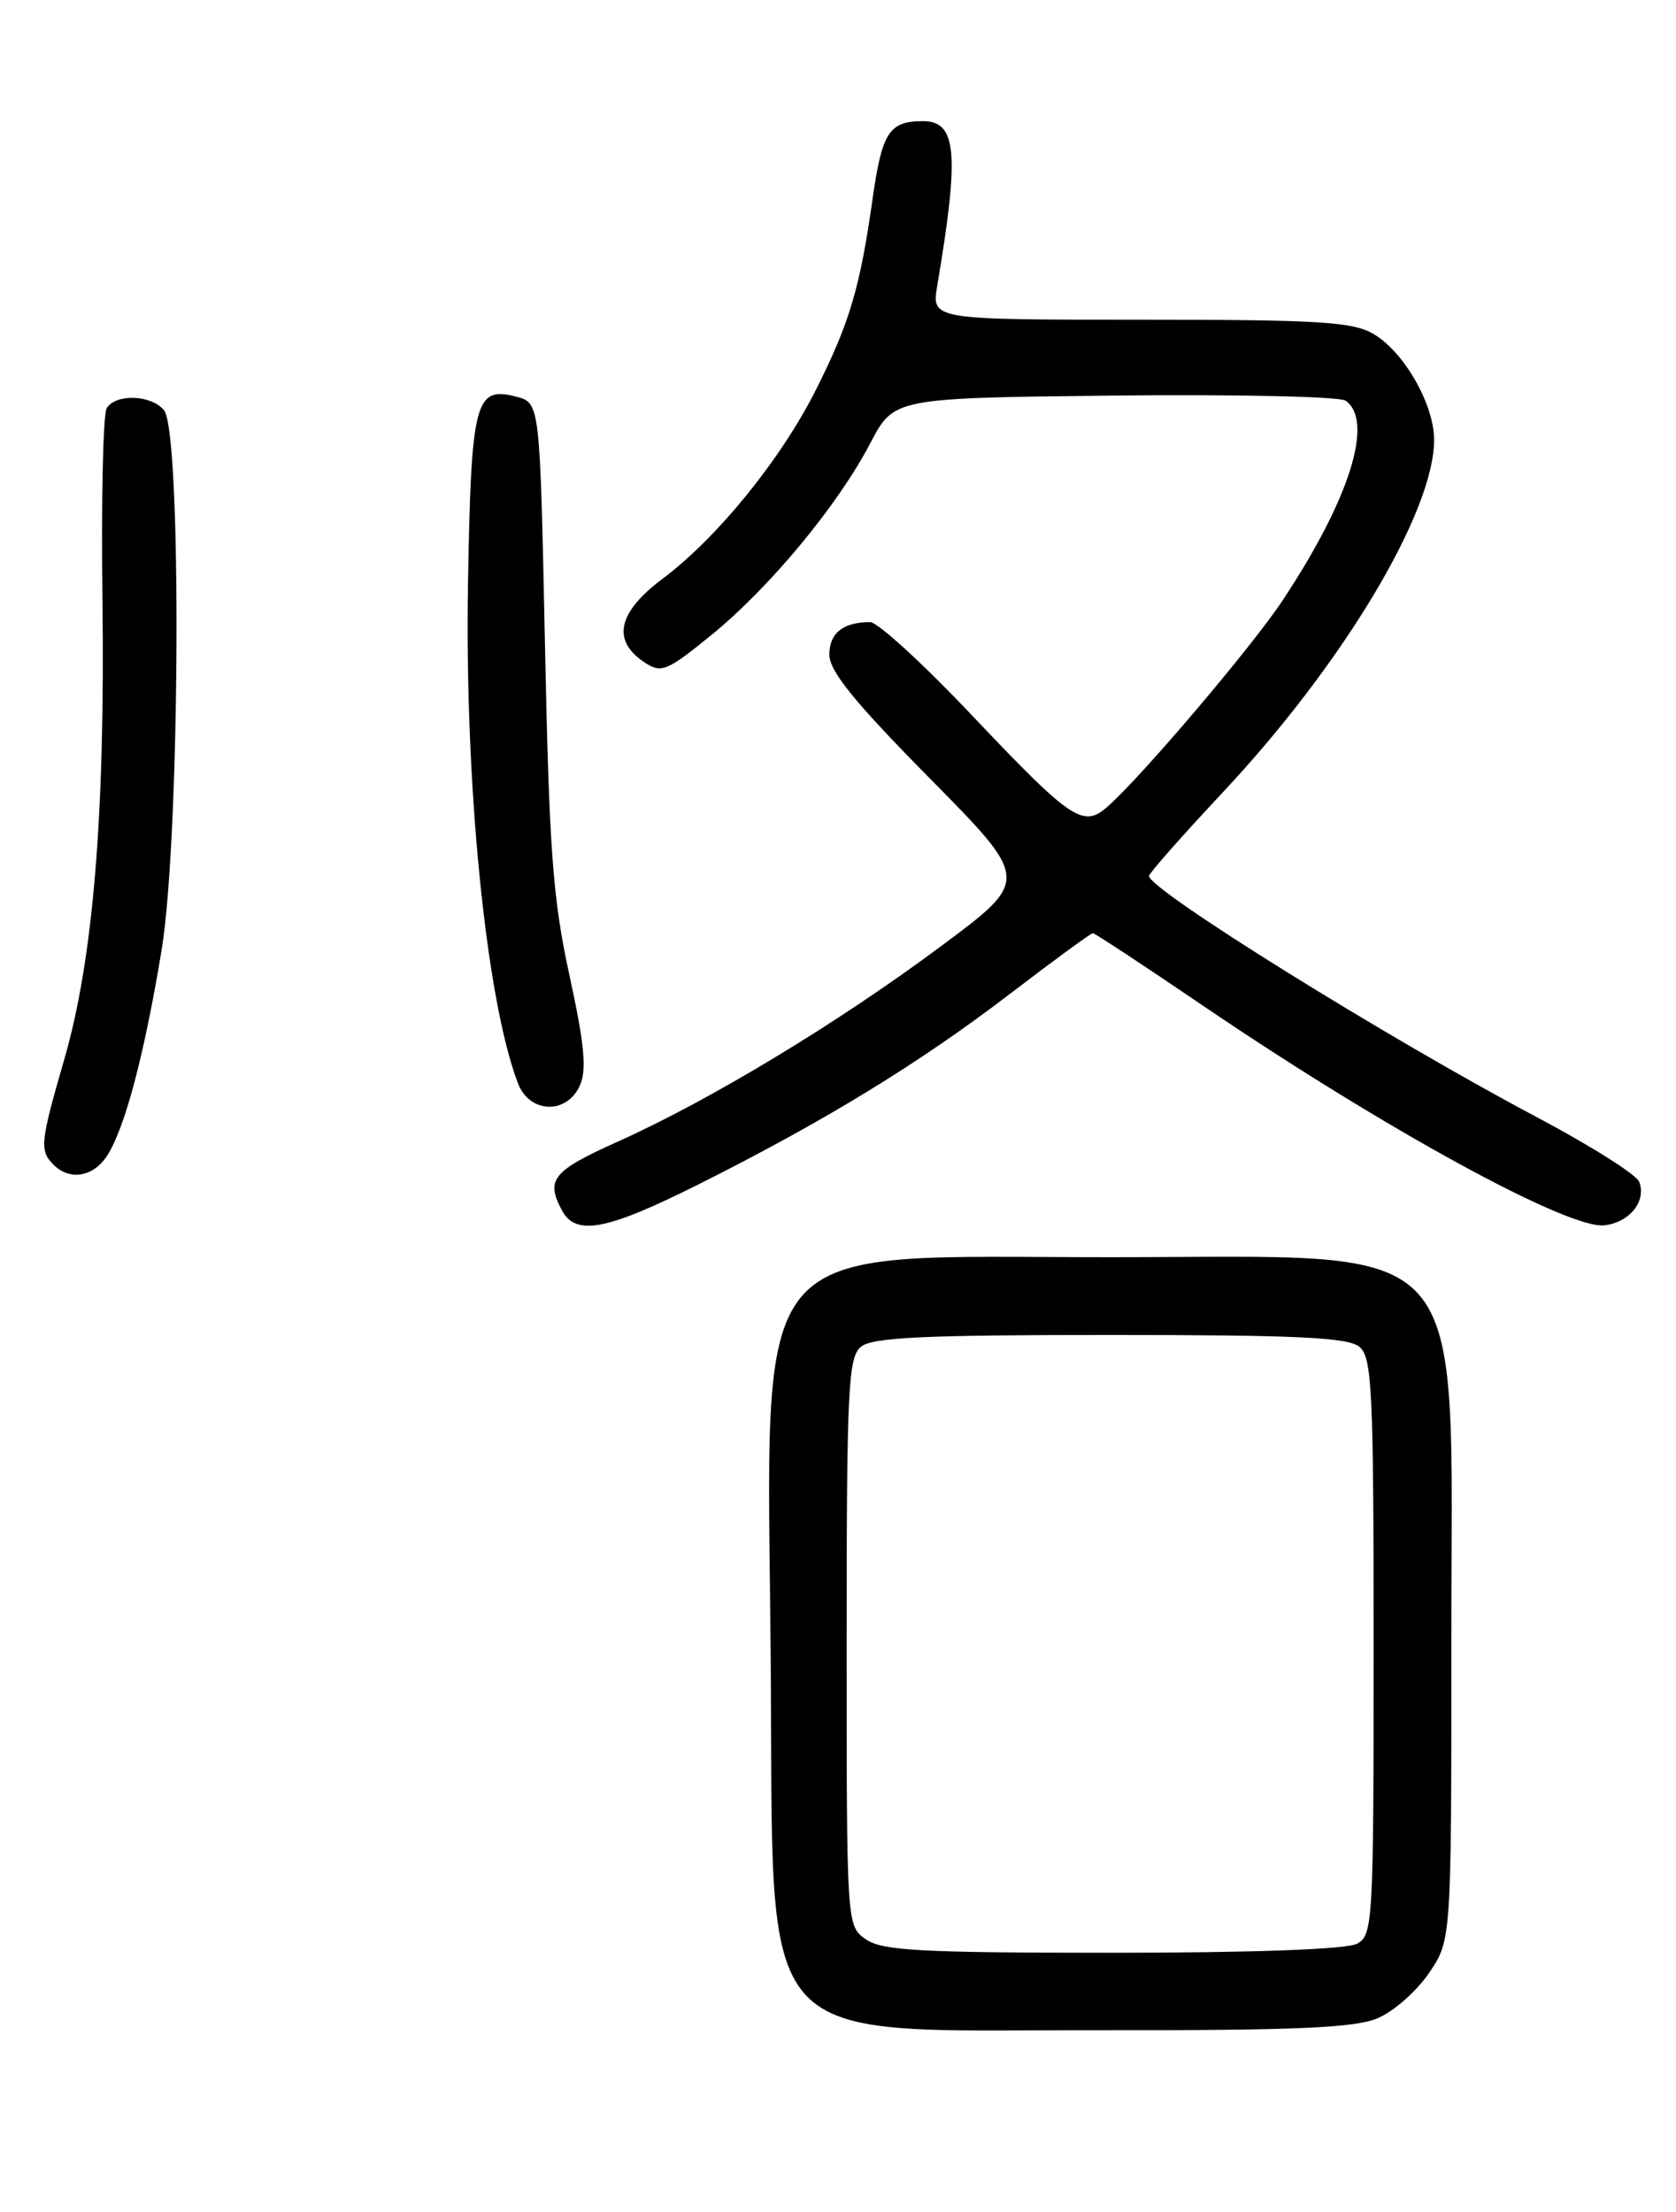 <?xml version="1.0" encoding="UTF-8" standalone="no"?>
<!DOCTYPE svg PUBLIC "-//W3C//DTD SVG 1.1//EN" "http://www.w3.org/Graphics/SVG/1.1/DTD/svg11.dtd" >
<svg xmlns="http://www.w3.org/2000/svg" xmlns:xlink="http://www.w3.org/1999/xlink" version="1.1" viewBox="0 0 194 256">
 <g >
 <path fill="currentColor"
d=" M 159.43 233.59 C 161.29 232.82 163.97 230.46 165.40 228.36 C 168.00 224.54 168.00 224.54 168.00 190.02 C 167.99 142.07 171.04 145.50 128.50 145.50 C 86.01 145.50 88.80 142.20 89.21 191.90 C 89.59 238.36 86.46 234.90 128.28 234.96 C 149.98 234.99 156.80 234.69 159.43 233.59 Z  M 80.92 137.04 C 95.51 129.72 106.36 123.08 116.79 115.11 C 121.90 111.20 126.27 108.00 126.50 108.00 C 126.72 108.00 132.44 111.76 139.20 116.36 C 160.17 130.61 181.56 142.31 185.73 141.81 C 188.65 141.46 190.60 139.00 189.74 136.77 C 189.42 135.94 184.06 132.56 177.81 129.25 C 160.59 120.13 133.00 102.97 133.00 101.38 C 133.00 101.07 136.86 96.70 141.58 91.66 C 155.47 76.83 166.00 59.26 166.00 50.91 C 166.00 46.81 162.54 40.75 159.00 38.66 C 156.59 37.24 152.74 37.00 132.01 37.00 C 107.82 37.00 107.82 37.00 108.49 33.05 C 111.09 17.66 110.76 13.99 106.78 14.02 C 102.91 14.04 102.09 15.33 101.00 23.04 C 99.54 33.34 98.34 37.38 94.44 45.12 C 90.38 53.19 83.02 62.25 76.67 67.00 C 71.48 70.89 70.79 74.15 74.62 76.67 C 76.56 77.95 77.19 77.69 82.36 73.48 C 89.10 67.99 96.98 58.49 100.74 51.29 C 103.48 46.06 103.48 46.06 128.99 45.78 C 143.02 45.63 155.06 45.89 155.75 46.37 C 159.09 48.71 156.22 57.81 148.43 69.54 C 144.89 74.87 132.22 89.80 128.23 93.33 C 125.37 95.87 124.07 95.00 112.26 82.53 C 106.77 76.74 101.58 72.00 100.72 72.00 C 97.59 72.00 96.00 73.27 96.00 75.76 C 96.00 77.68 98.91 81.26 107.62 90.08 C 119.23 101.84 119.23 101.84 108.96 109.48 C 97.02 118.37 82.27 127.29 71.54 132.11 C 63.95 135.52 63.14 136.52 65.04 140.07 C 66.65 143.09 70.21 142.41 80.92 137.04 Z  M 12.40 133.75 C 14.46 130.54 16.69 122.14 18.70 110.00 C 20.85 97.03 21.06 49.98 18.98 47.47 C 17.49 45.68 13.40 45.54 12.35 47.24 C 11.93 47.92 11.71 57.93 11.86 69.49 C 12.17 94.32 10.78 111.09 7.43 122.64 C 4.65 132.24 4.56 133.16 6.20 134.80 C 8.08 136.68 10.82 136.21 12.40 133.75 Z  M 67.11 125.65 C 67.94 123.85 67.66 120.89 65.92 112.90 C 63.98 104.01 63.57 98.43 63.08 74.57 C 62.50 46.64 62.50 46.64 59.79 45.92 C 54.98 44.64 54.53 46.39 54.17 67.65 C 53.78 90.86 56.26 115.68 59.95 125.37 C 61.28 128.86 65.58 129.03 67.11 125.65 Z  M 100.22 224.44 C 98.00 222.89 98.00 222.85 98.00 190.07 C 98.00 160.76 98.18 157.10 99.65 155.87 C 100.97 154.78 106.92 154.50 128.50 154.50 C 150.08 154.50 156.03 154.78 157.35 155.87 C 158.82 157.10 159.00 160.79 159.00 190.59 C 159.00 222.53 158.92 223.97 157.07 224.96 C 155.87 225.60 145.03 226.00 128.79 226.00 C 106.56 226.00 102.10 225.76 100.22 224.44 Z "/>
</g>
</svg>